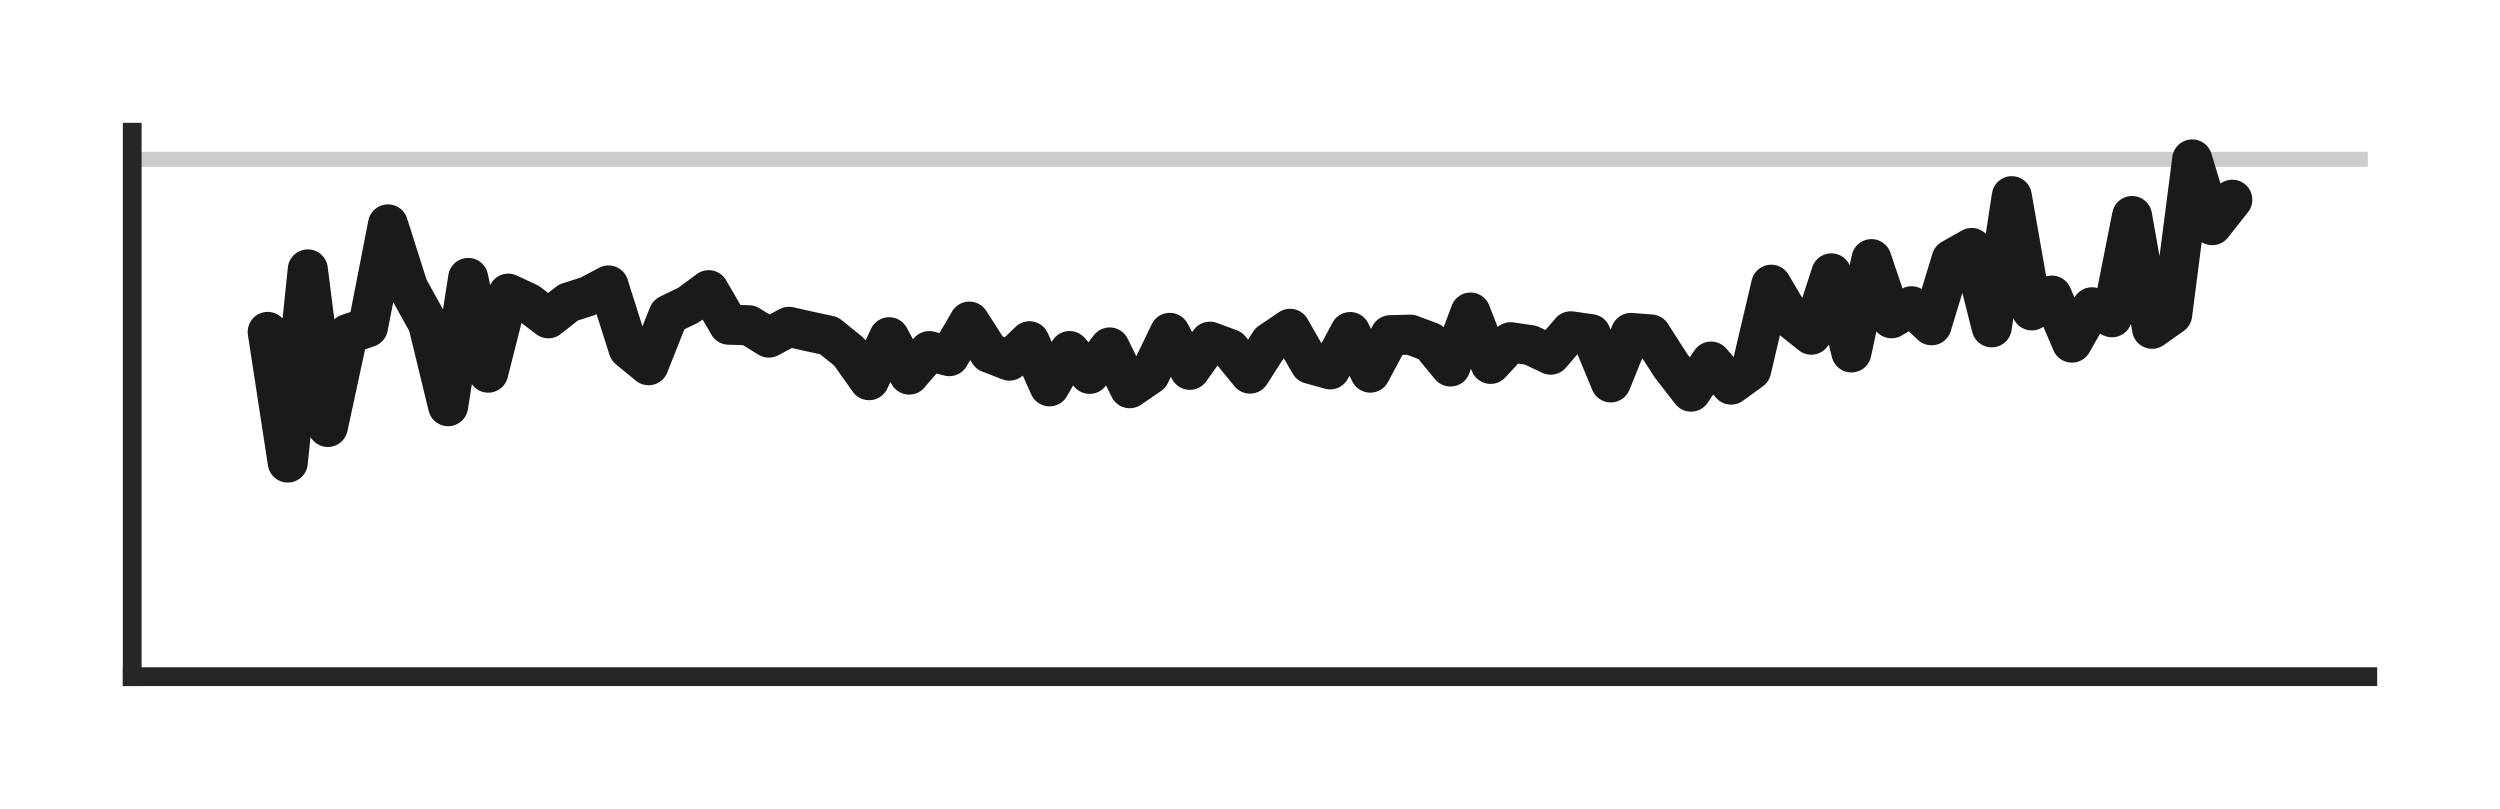 <?xml version="1.0" encoding="utf-8" standalone="no"?>
<!DOCTYPE svg PUBLIC "-//W3C//DTD SVG 1.1//EN"
  "http://www.w3.org/Graphics/SVG/1.1/DTD/svg11.dtd">
<!-- Created with matplotlib (https://matplotlib.org/) -->
<svg height="80.76pt" version="1.1" viewBox="0 0 249.6 80.76" width="249.6pt" xmlns="http://www.w3.org/2000/svg" xmlns:xlink="http://www.w3.org/1999/xlink">
 <defs>
  <style type="text/css">
*{stroke-linecap:butt;stroke-linejoin:round;}
  </style>
 </defs>
 <g id="figure_1">
  <g id="patch_1">
   <path d="M 0 80.76 
L 249.6 80.76 
L 249.6 0 
L 0 0 
z
" style="fill:none;"/>
  </g>
  <g id="axes_1">
   <g id="patch_2">
    <path d="M 13.2 67.56 
L 236.4 67.56 
L 236.4 13.2 
L 13.2 13.2 
z
" style="fill:none;"/>
   </g>
   <g id="matplotlib.axis_1"/>
   <g id="matplotlib.axis_2">
    <g id="ytick_1">
     <g id="line2d_1">
      <path clip-path="url(#p671b38101e)" d="M 13.2 15.905 
L 236.4 15.905 
" style="fill:none;stroke:#cccccc;stroke-linecap:round;stroke-width:1.5;"/>
     </g>
    </g>
   </g>
   <g id="line2d_2">
    <path clip-path="url(#p671b38101e)" d="M 26.728 33.137 
L 28.729 46.179 
L 30.731 26.898 
L 32.732 42.629 
L 34.734 33.349 
L 36.735 32.669 
L 38.737 22.403 
L 40.738 28.712 
L 42.74 32.318 
L 44.741 40.553 
L 46.743 27.75 
L 48.744 37.206 
L 50.746 29.319 
L 52.747 30.253 
L 54.749 31.777 
L 56.75 30.203 
L 58.751 29.562 
L 60.753 28.5 
L 62.754 34.821 
L 64.756 36.465 
L 66.757 31.42 
L 68.759 30.45 
L 70.76 28.973 
L 72.762 32.418 
L 74.763 32.474 
L 76.765 33.705 
L 78.766 32.629 
L 80.768 33.081 
L 82.769 33.513 
L 84.771 35.129 
L 86.772 37.957 
L 88.774 33.671 
L 90.775 37.398 
L 92.776 35.053 
L 94.778 35.558 
L 96.779 32.109 
L 98.781 35.229 
L 100.782 36.005 
L 102.784 34.071 
L 104.785 38.571 
L 106.787 35.051 
L 108.788 37.327 
L 110.79 34.691 
L 112.791 38.758 
L 114.793 37.388 
L 116.794 33.234 
L 118.796 36.923 
L 120.797 34.114 
L 122.799 34.851 
L 124.8 37.301 
L 126.801 34.185 
L 128.803 32.829 
L 130.804 36.32 
L 132.806 36.878 
L 134.807 33.152 
L 136.809 37.202 
L 138.81 33.464 
L 140.812 33.412 
L 142.813 34.159 
L 144.815 36.59 
L 146.816 31.203 
L 148.818 36.33 
L 150.819 34.168 
L 152.821 34.462 
L 154.822 35.409 
L 156.824 33.078 
L 158.825 33.36 
L 160.826 38.179 
L 162.828 33.243 
L 164.829 33.391 
L 166.831 36.514 
L 168.832 39.1 
L 170.834 36.102 
L 172.835 38.398 
L 174.837 36.947 
L 176.838 28.427 
L 178.84 31.816 
L 180.841 33.414 
L 182.843 27.294 
L 184.844 35.186 
L 186.846 25.872 
L 188.847 31.776 
L 190.849 30.577 
L 192.85 32.473 
L 194.851 25.889 
L 196.853 24.759 
L 198.854 32.681 
L 200.856 19.589 
L 202.857 30.99 
L 204.859 29.513 
L 206.86 34.206 
L 208.862 30.68 
L 210.863 31.676 
L 212.865 21.569 
L 214.866 32.825 
L 216.868 31.411 
L 218.869 15.917 
L 220.871 22.479 
L 222.872 19.942 
" style="fill:none;stroke:#1a1a1a;stroke-linecap:round;stroke-width:4;"/>
   </g>
   <g id="patch_3">
    <path d="M 13.2 67.56 
L 13.2 13.2 
" style="fill:none;stroke:#262626;stroke-linecap:square;stroke-linejoin:miter;stroke-width:1.875;"/>
   </g>
   <g id="patch_4">
    <path d="M 13.2 67.56 
L 236.4 67.56 
" style="fill:none;stroke:#262626;stroke-linecap:square;stroke-linejoin:miter;stroke-width:1.875;"/>
   </g>
  </g>
 </g>
 <defs>
  <clipPath id="p671b38101e">
   <rect height="54.36" width="223.2" x="13.2" y="13.2"/>
  </clipPath>
 </defs>
</svg>
